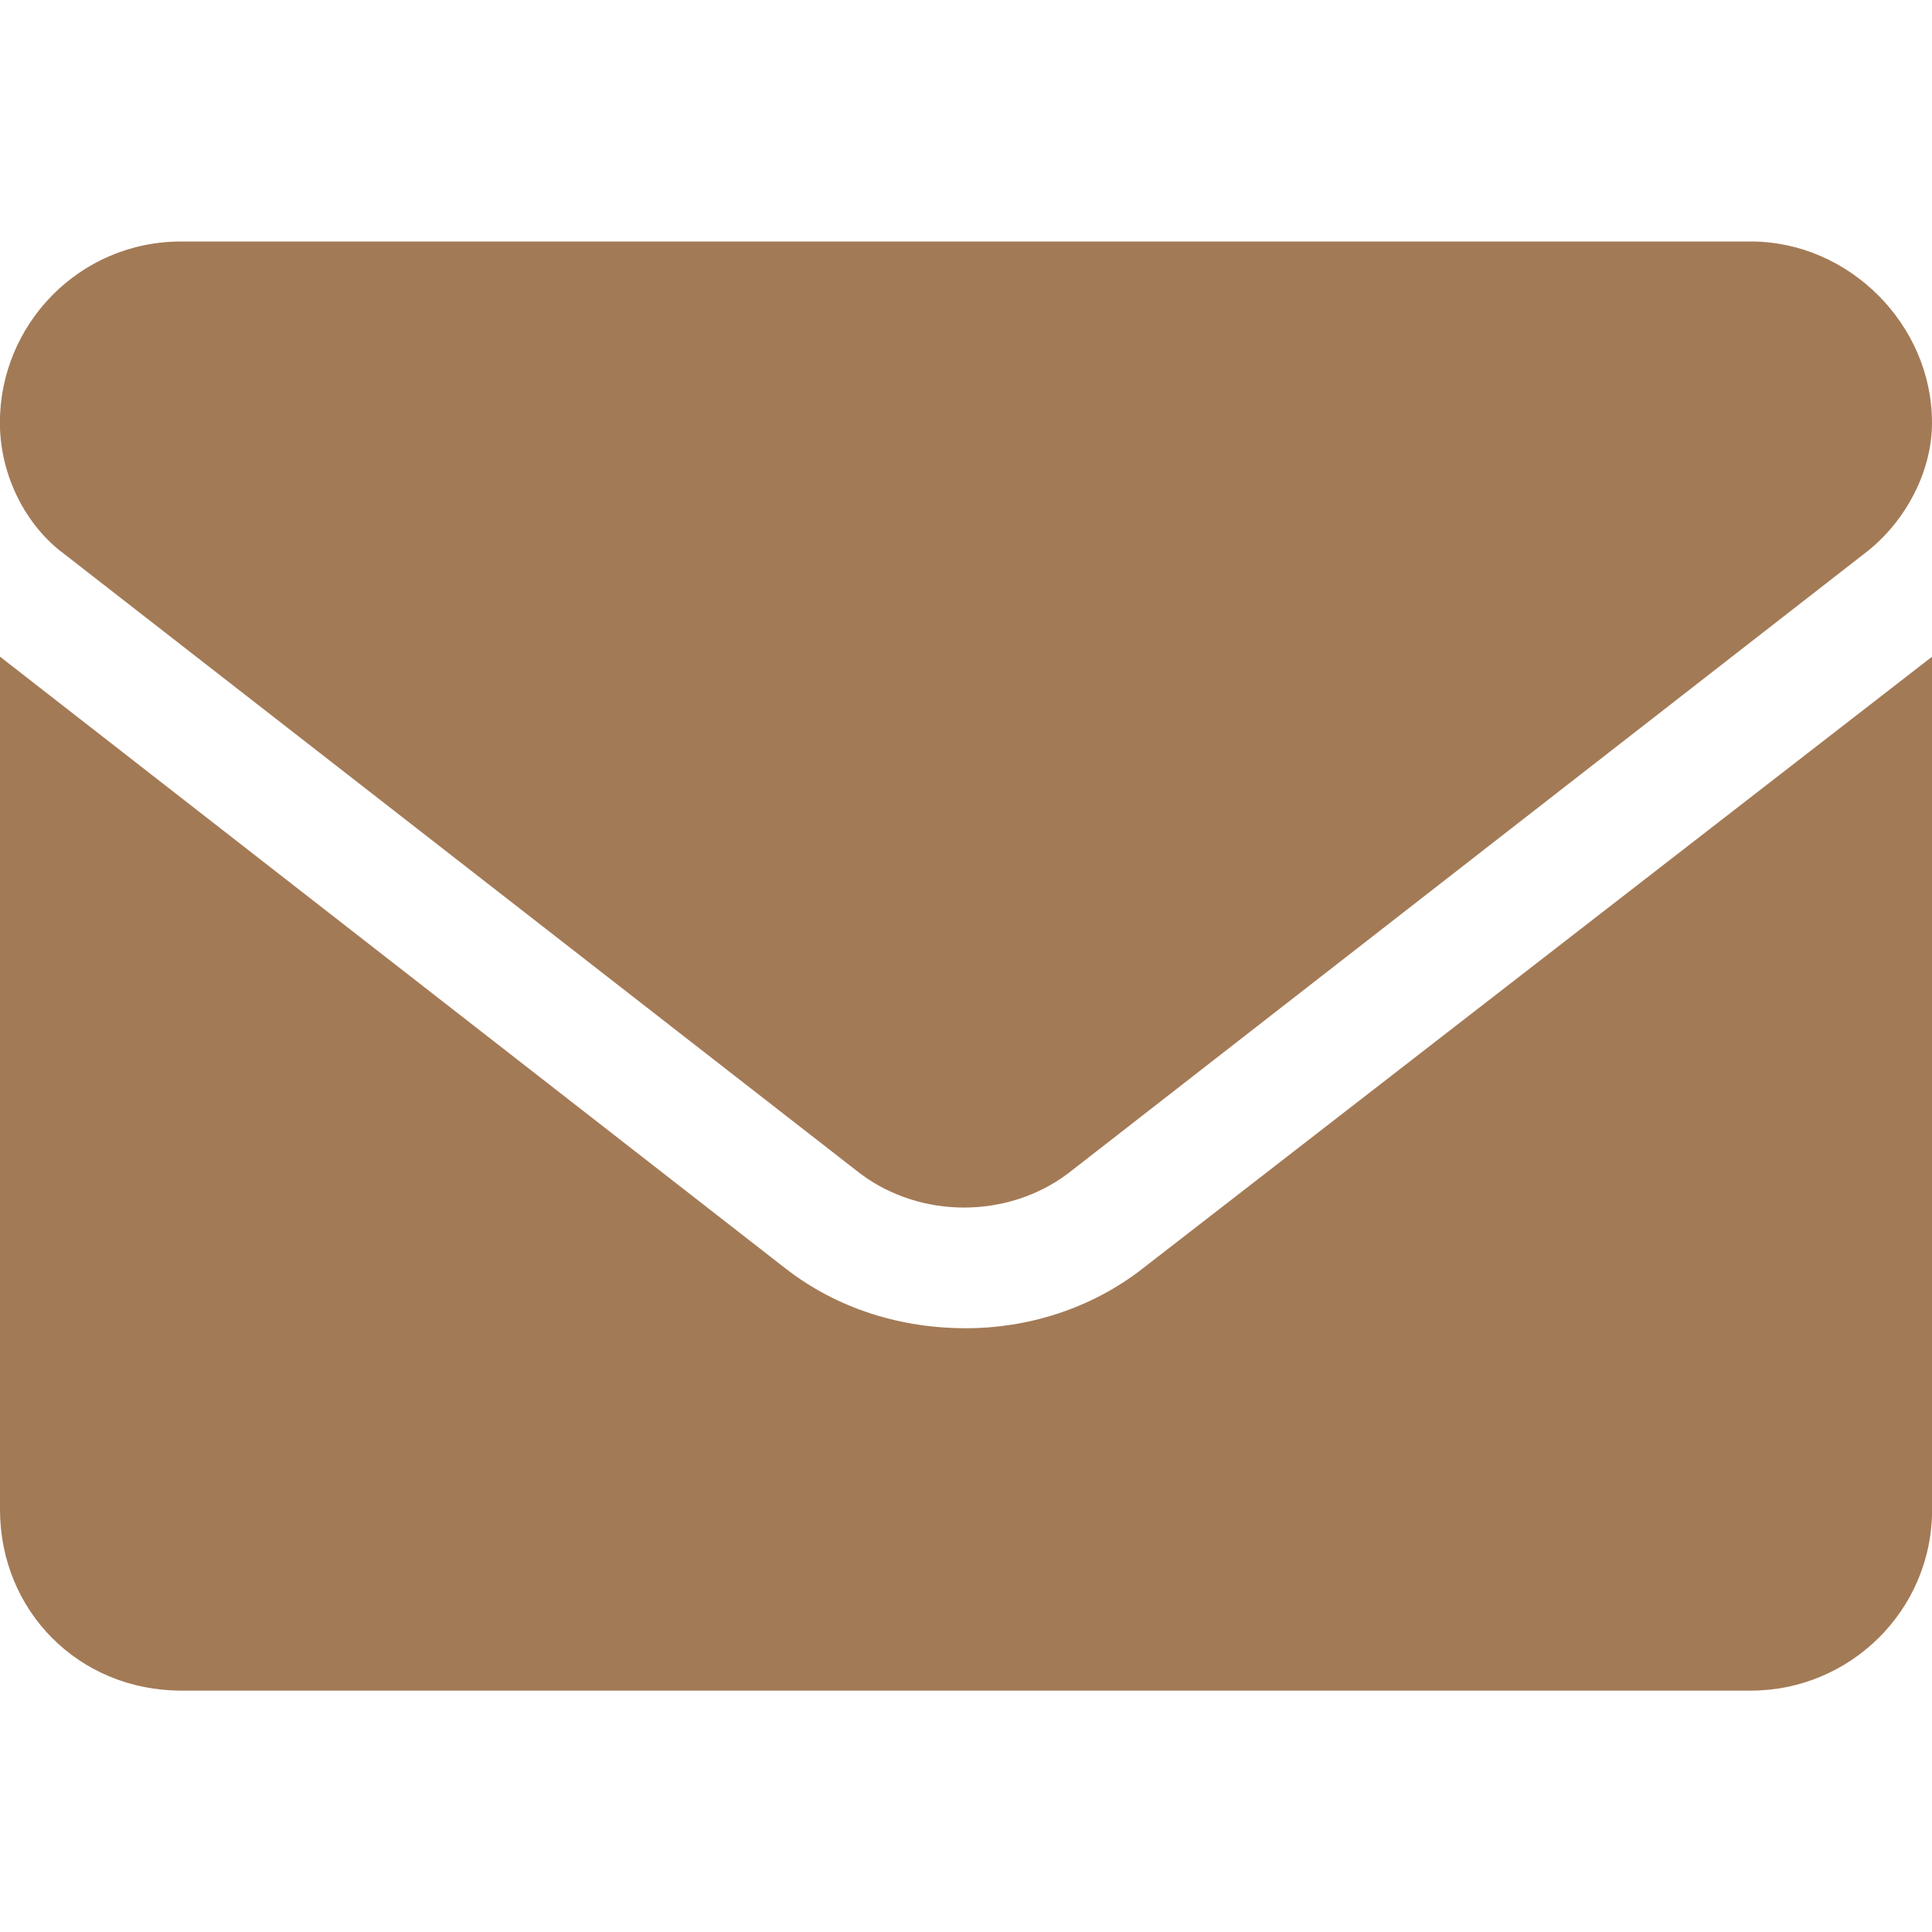 <svg fill="none" height="18" viewBox="0 0 18 18" width="18" xmlns="http://www.w3.org/2000/svg"><path d="m9 12.375c-.598 0-1.195-.176-1.688-.562l-7.312-5.695v7.945c0 .949.738 1.688 1.688 1.688h14.625c.914 0 1.688-.738 1.688-1.688v-7.945l-7.348 5.695c-.492.387-1.09.562-1.652.562zm-8.438-7.242 7.453 5.801c.562.422 1.371.422 1.934 0l7.453-5.801c.352-.281.598-.738.598-1.195 0-.914-.773-1.688-1.688-1.688h-14.625c-.949 0-1.688.773-1.688 1.688 0 .457.211.914.562 1.195z" fill="#a37a56"/></svg>